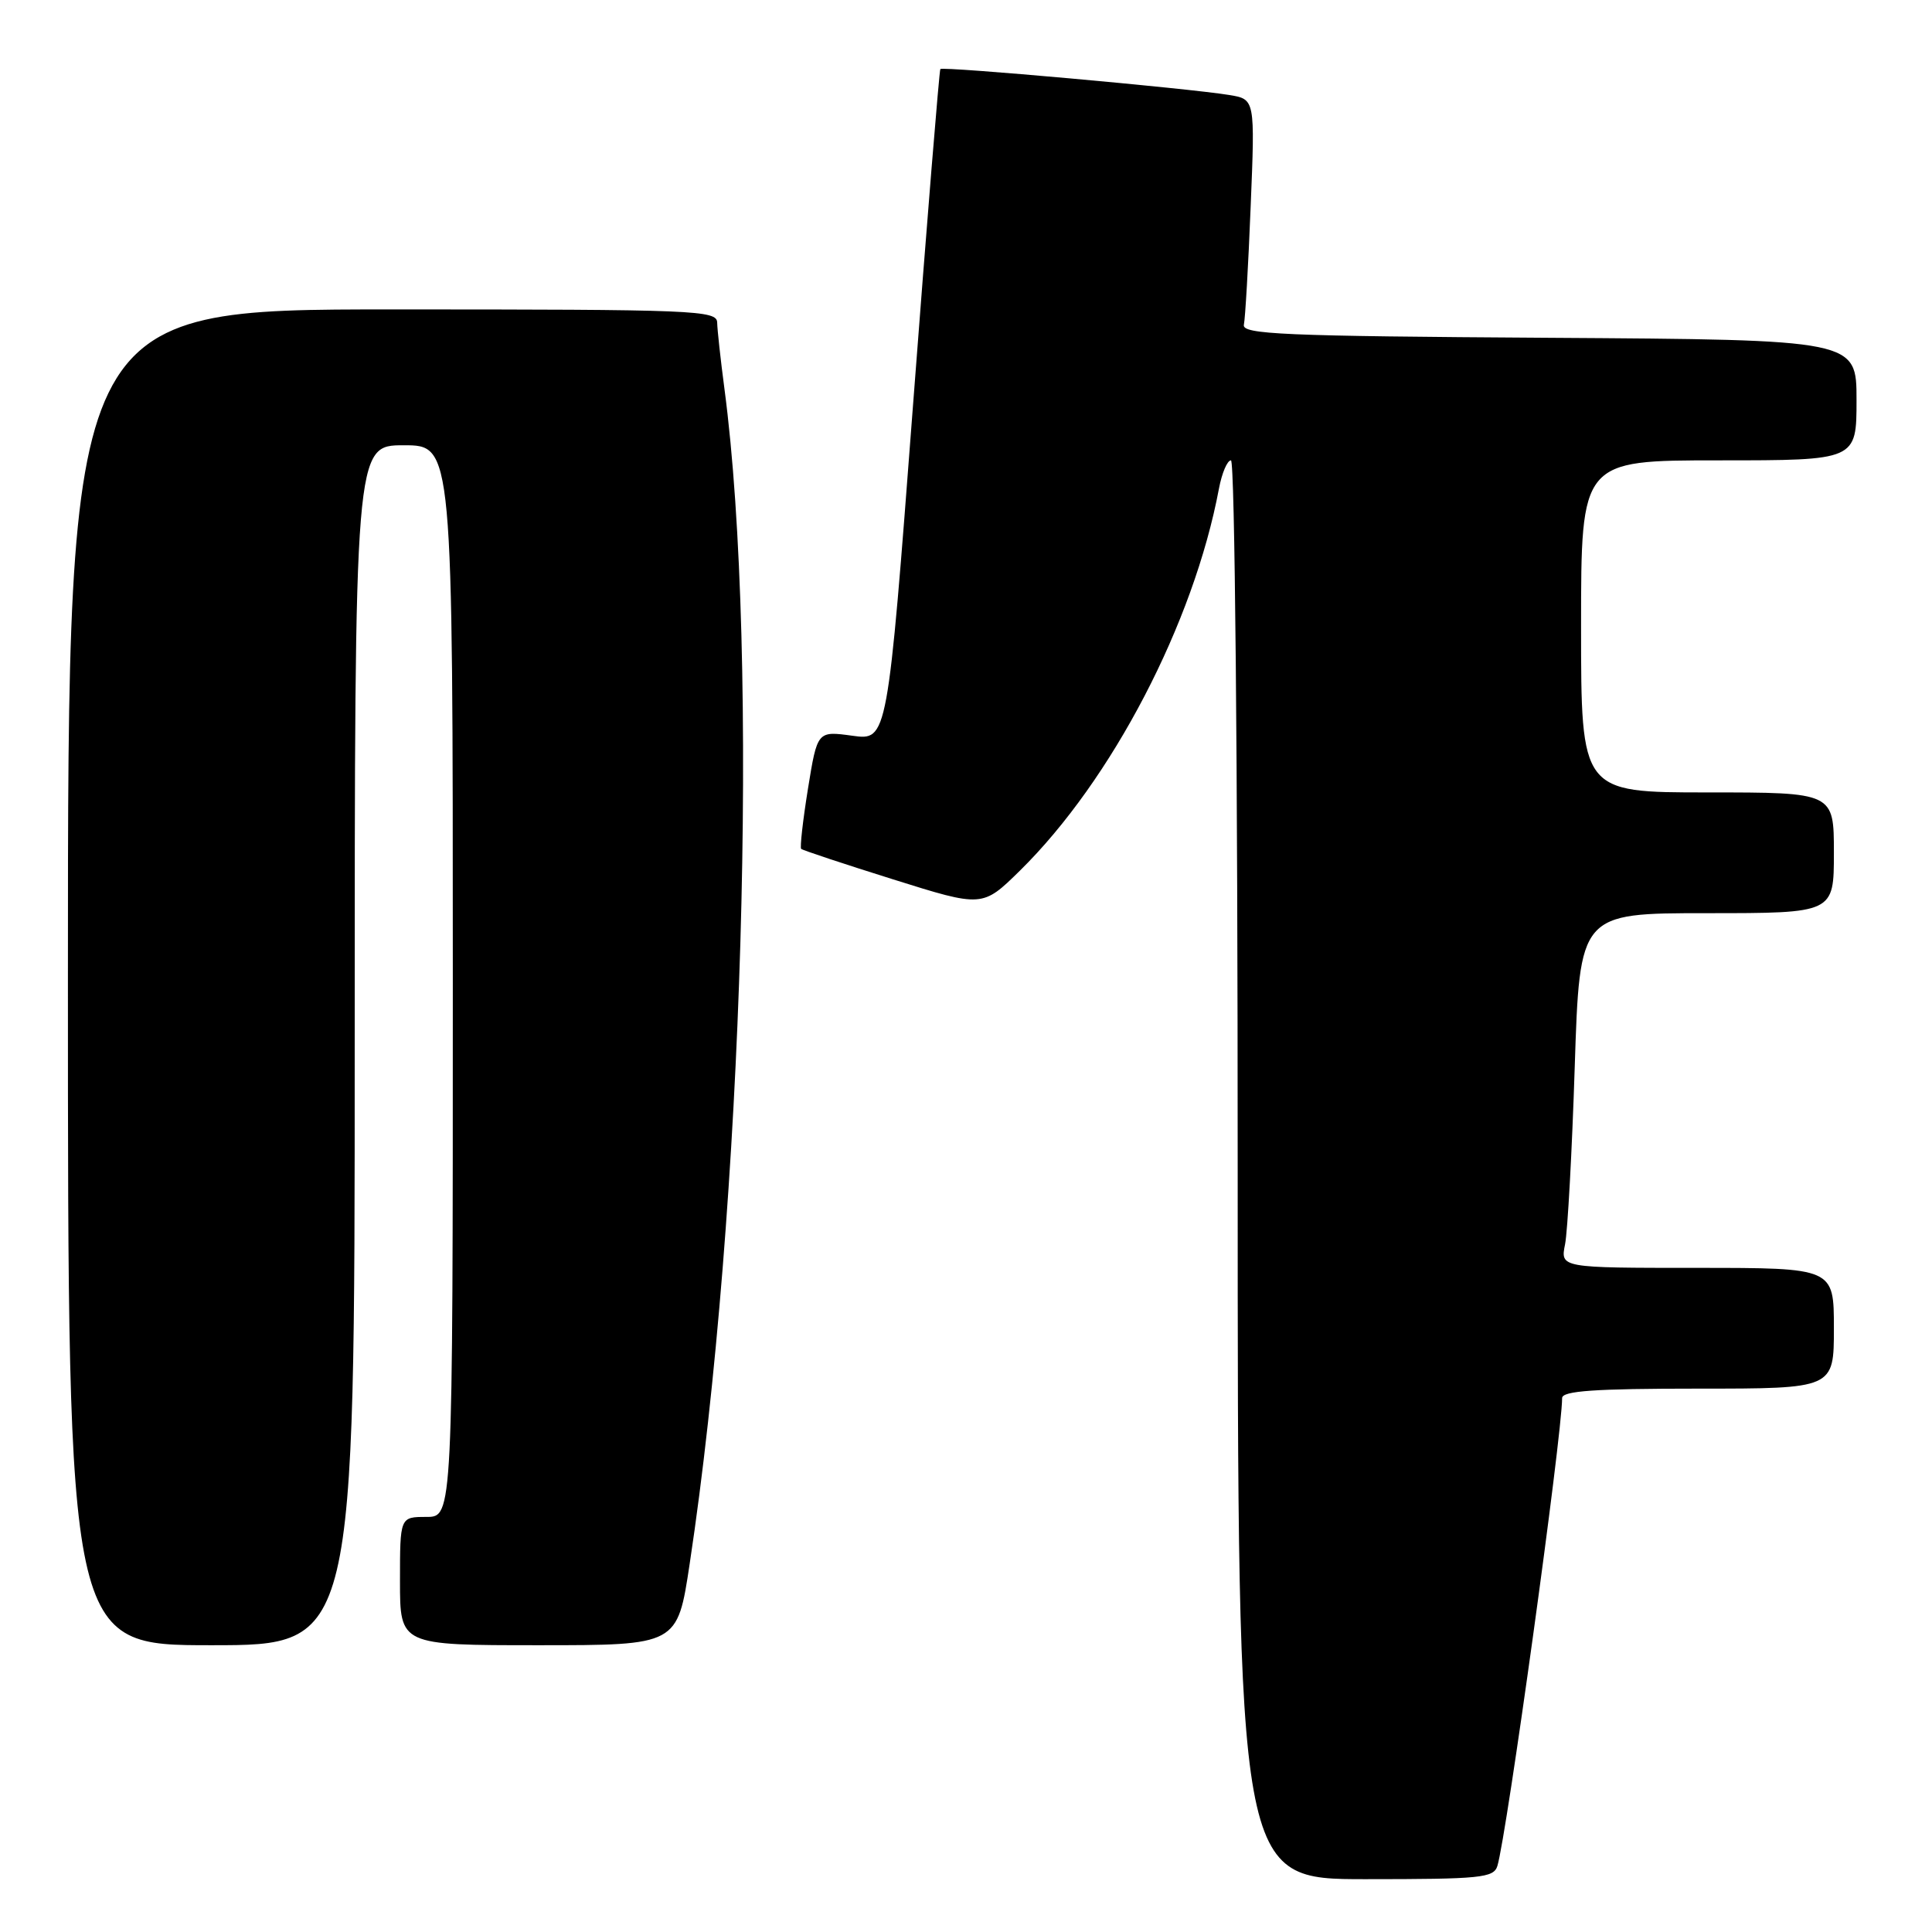<?xml version="1.0" encoding="UTF-8" standalone="no"?>
<!DOCTYPE svg PUBLIC "-//W3C//DTD SVG 1.1//EN" "http://www.w3.org/Graphics/SVG/1.1/DTD/svg11.dtd" >
<svg xmlns="http://www.w3.org/2000/svg" xmlns:xlink="http://www.w3.org/1999/xlink" version="1.1" viewBox="0 0 256 256">
 <g >
 <path fill="currentColor"
d=" M 198.41 247.25 C 199.63 243.30 206.97 190.28 206.99 185.25 C 207.00 184.30 211.27 184.00 225.00 184.00 C 243.00 184.00 243.00 184.00 243.00 176.00 C 243.00 168.00 243.00 168.00 224.88 168.00 C 206.75 168.00 206.75 168.00 207.38 164.87 C 207.72 163.14 208.30 152.57 208.66 141.37 C 209.32 121.00 209.32 121.00 226.16 121.00 C 243.00 121.00 243.00 121.00 243.00 113.00 C 243.00 105.00 243.00 105.00 226.25 105.00 C 209.50 105.00 209.50 105.00 209.50 83.00 C 209.50 61.00 209.50 61.00 227.75 61.00 C 246.00 61.00 246.00 61.00 246.00 53.01 C 246.00 45.02 246.00 45.02 205.25 44.76 C 169.97 44.54 164.54 44.30 164.82 43.03 C 165.00 42.22 165.41 35.16 165.72 27.35 C 166.30 13.15 166.30 13.15 162.90 12.59 C 157.43 11.69 124.89 8.77 124.60 9.15 C 124.46 9.34 122.82 29.44 120.97 53.82 C 117.60 98.13 117.60 98.13 112.95 97.49 C 108.30 96.85 108.30 96.85 107.06 104.51 C 106.38 108.72 105.98 112.31 106.16 112.48 C 106.35 112.66 111.83 114.48 118.34 116.52 C 130.18 120.24 130.18 120.24 135.14 115.37 C 147.33 103.38 158.18 82.55 161.52 64.73 C 161.91 62.68 162.62 61.00 163.11 61.00 C 163.62 61.00 164.00 100.85 164.00 155.00 C 164.00 249.00 164.00 249.00 180.93 249.00 C 196.19 249.00 197.92 248.83 198.41 247.25 Z  M 47.00 138.50 C 47.00 59.00 47.00 59.00 53.50 59.00 C 60.00 59.00 60.00 59.00 60.00 130.00 C 60.00 201.00 60.00 201.00 56.50 201.00 C 53.00 201.00 53.00 201.00 53.00 209.50 C 53.00 218.00 53.00 218.00 71.38 218.00 C 89.76 218.00 89.76 218.00 91.38 207.25 C 98.49 160.20 100.66 86.77 95.99 51.50 C 95.48 47.65 95.05 43.71 95.03 42.75 C 95.00 41.11 92.27 41.00 52.00 41.00 C 9.00 41.00 9.00 41.00 9.00 129.50 C 9.00 218.00 9.00 218.00 28.00 218.00 C 47.00 218.00 47.00 218.00 47.00 138.50 Z "/>
</g>
</svg>